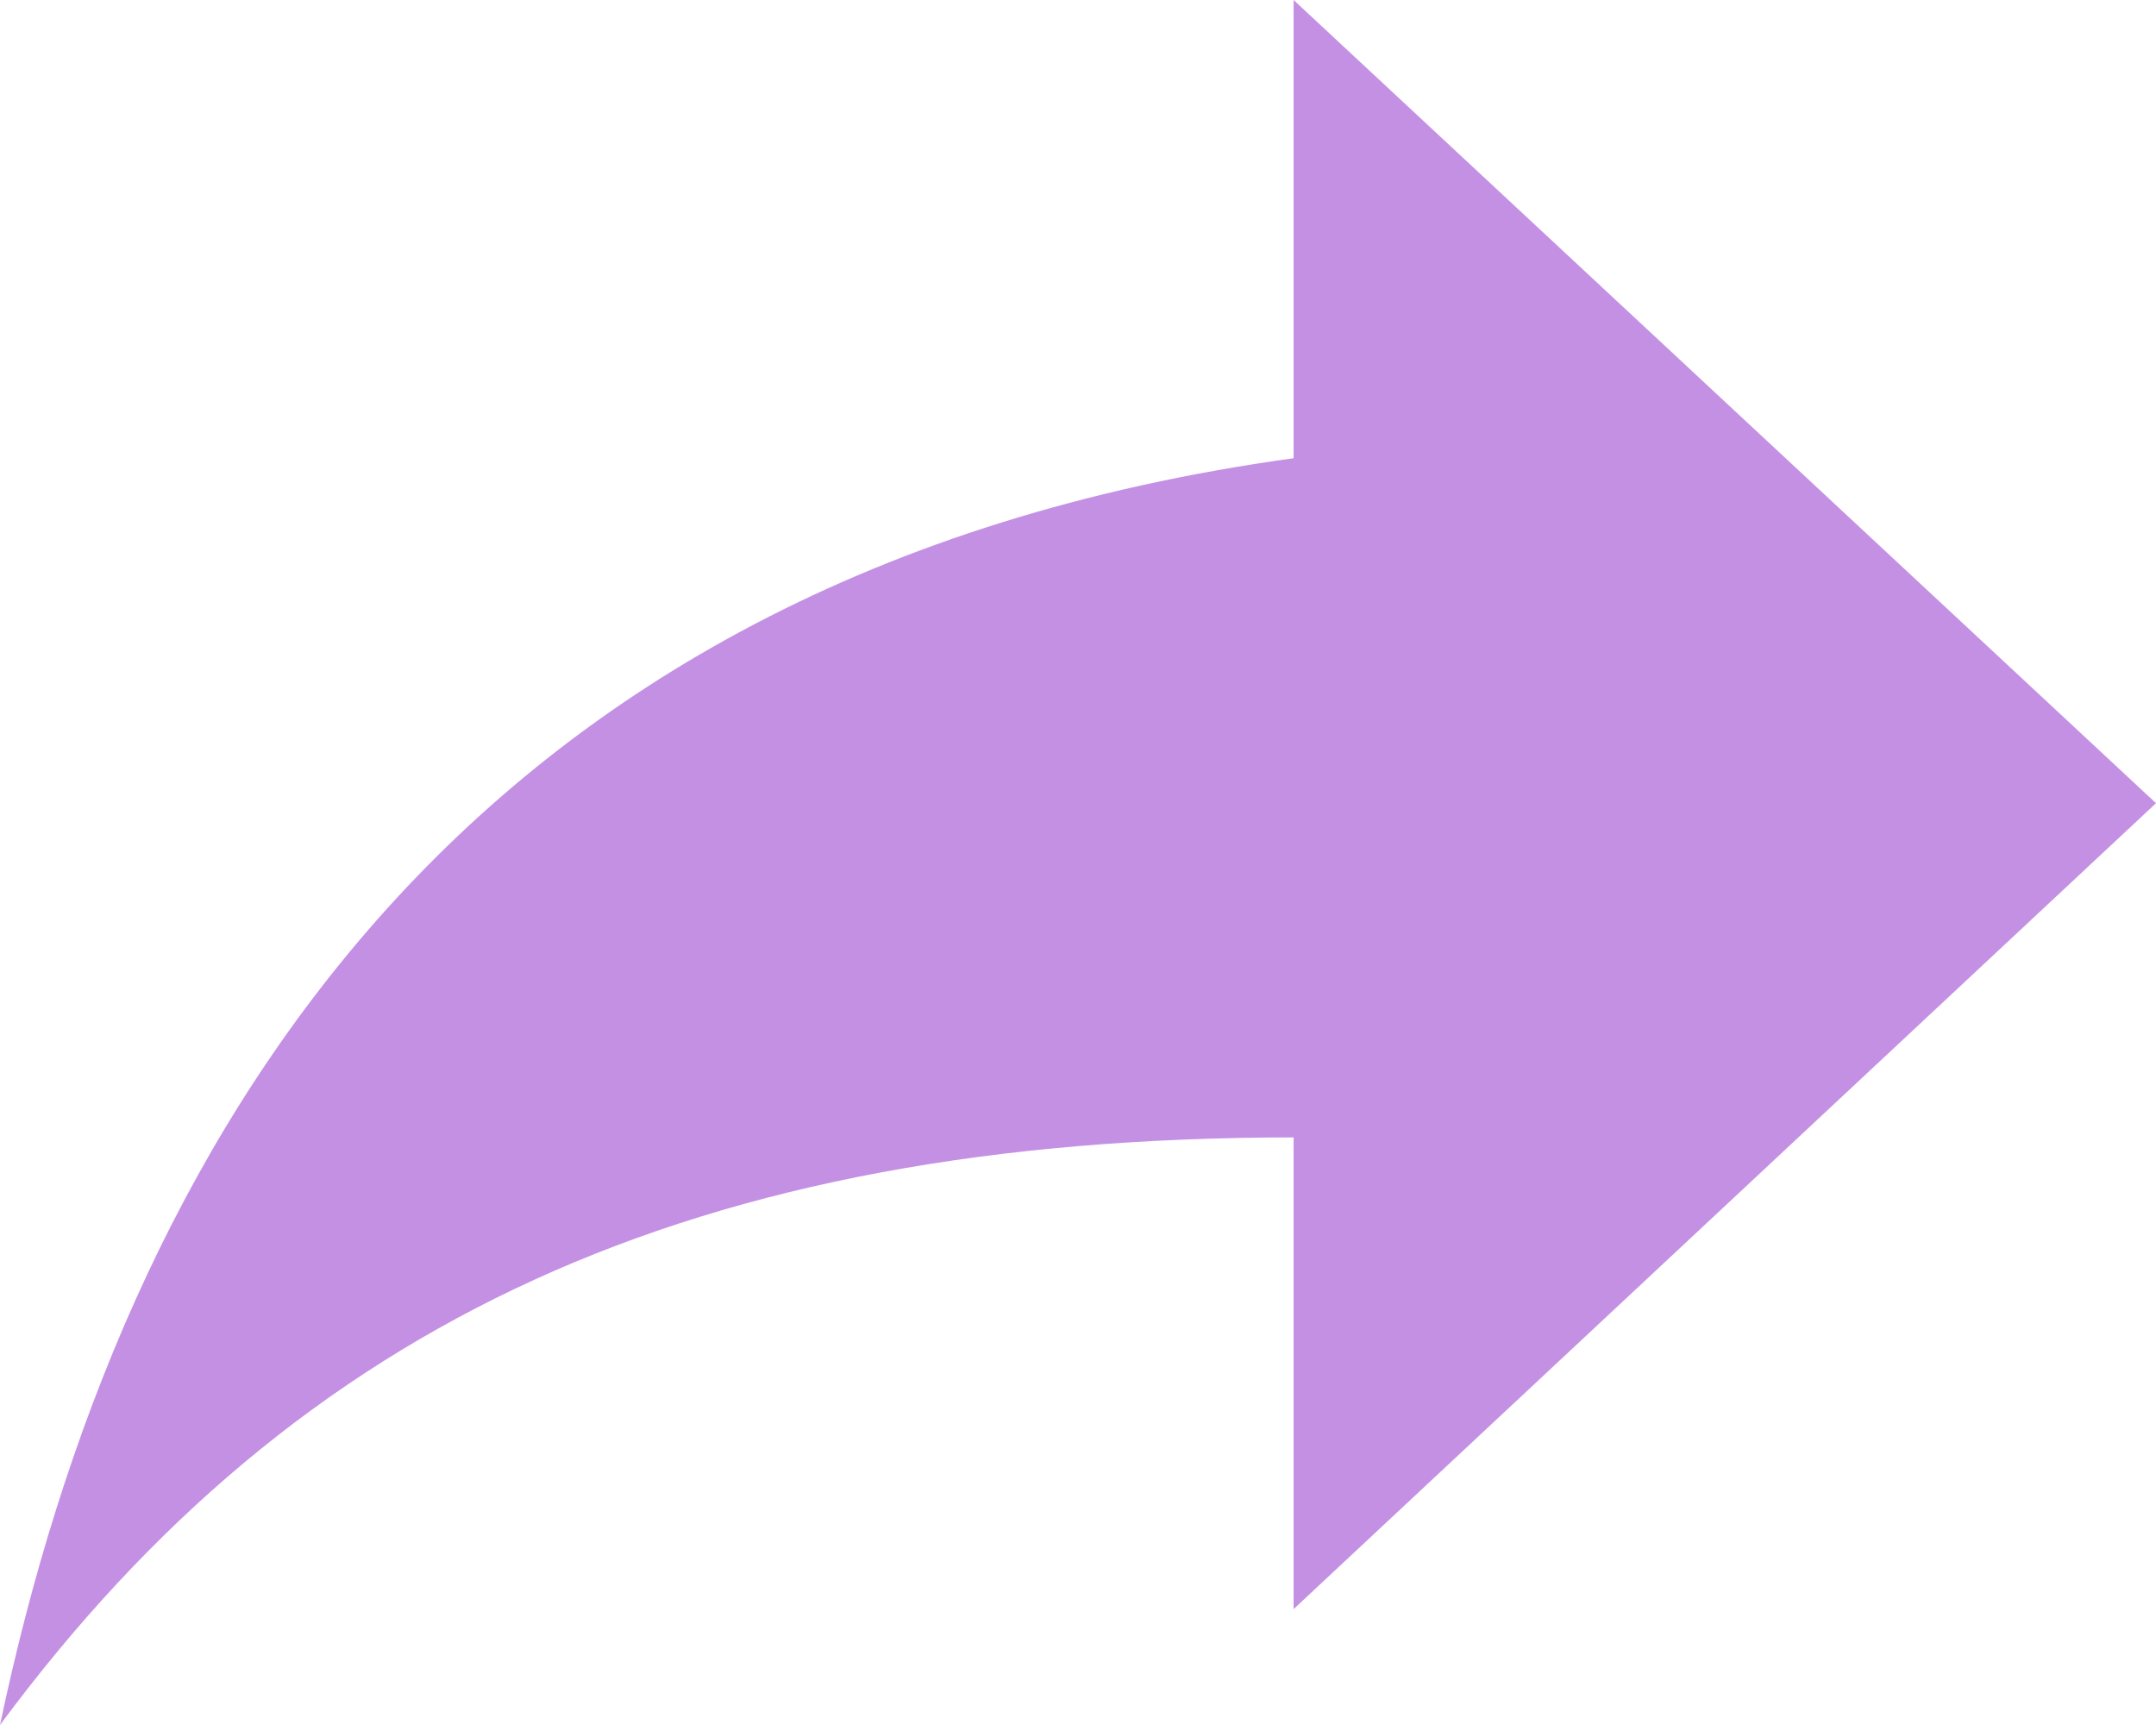 <svg width="20" height="16" viewBox="0 0 20 16" fill="none" xmlns="http://www.w3.org/2000/svg">
<path id="Subtract" fill-rule="evenodd" clip-rule="evenodd" d="M12 10.55V14.925L20 7.45L12 0V4.25C4.225 5.325 1.125 10.65 0 16C2.775 12.25 6.45 10.55 12 10.55Z" fill="#C490E4"/>
</svg>
